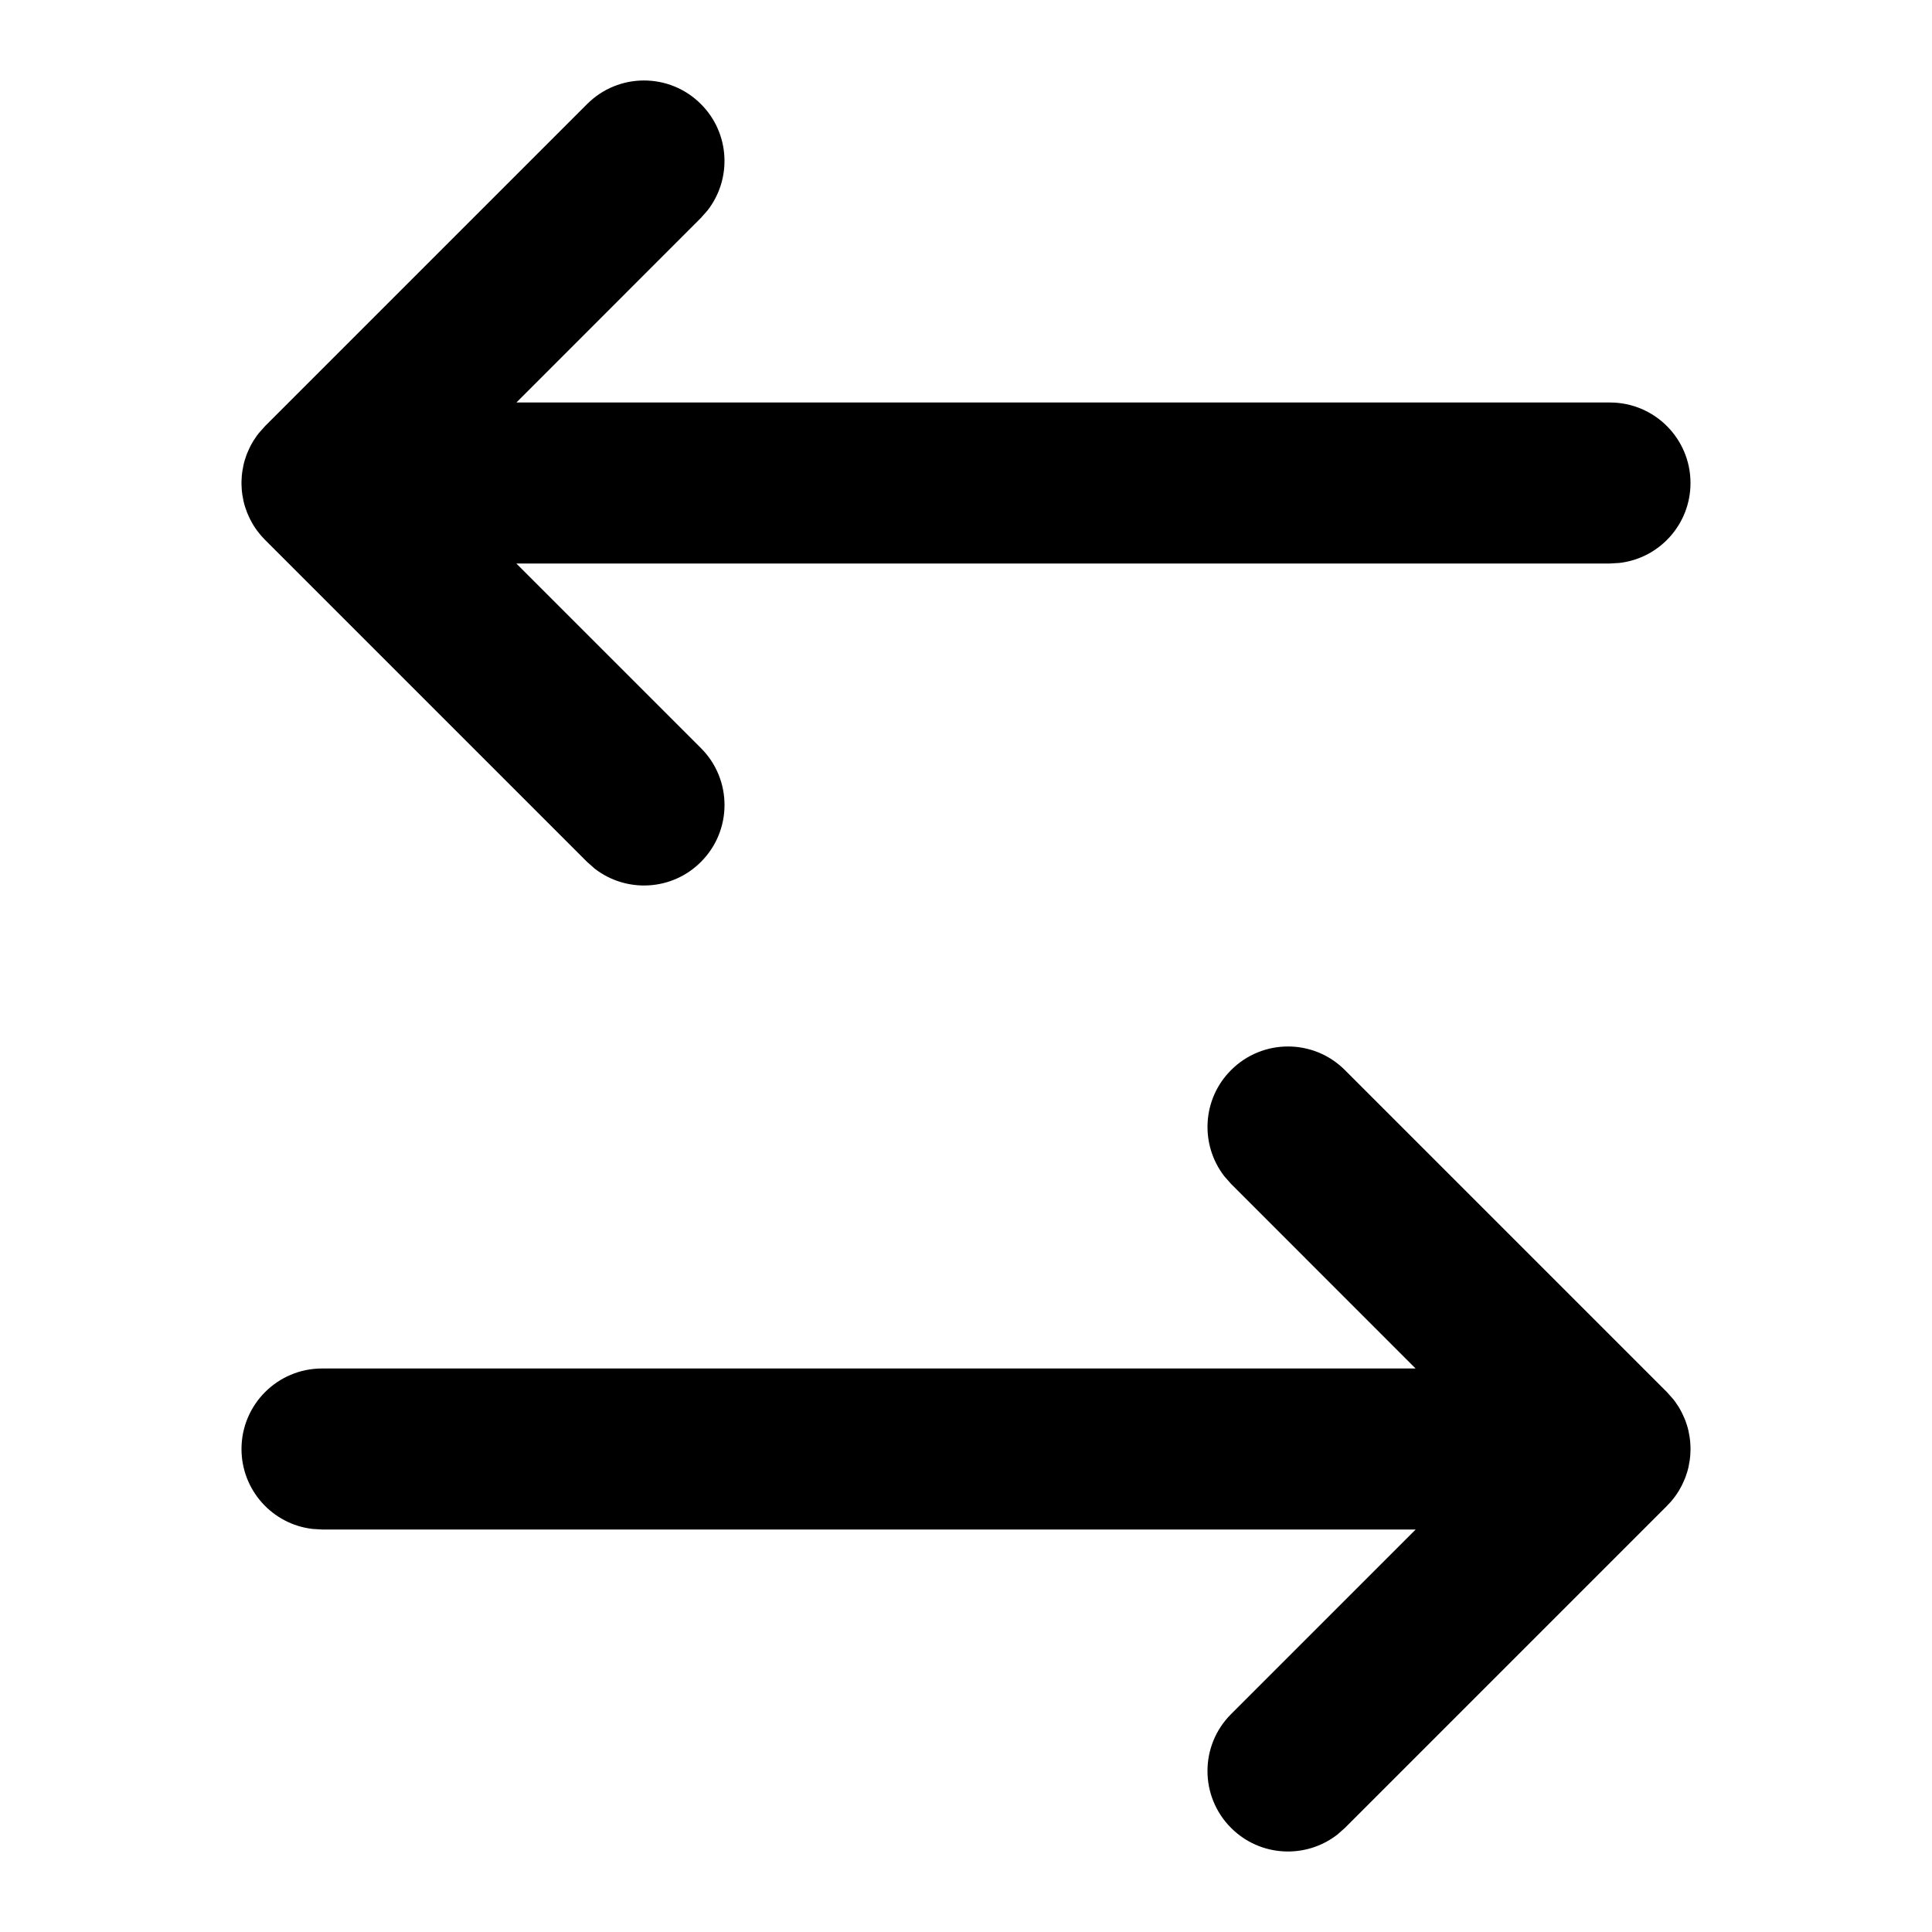 <svg xmlns="http://www.w3.org/2000/svg" width="24" height="24" viewBox="0 0 24 24">
  <path d="M18,3 C18.552,3 19,3.448 19,4 L19,4 L19,17.585 L21.293,15.293 L21.387,15.21 C21.779,14.905 22.347,14.932 22.707,15.293 C23.098,15.683 23.098,16.317 22.707,16.707 L22.707,16.707 L18.707,20.707 L18.625,20.78 C18.623,20.782 18.621,20.784 18.613,20.79 L18.613,20.79 L18.588,20.809 L18.536,20.844 C18.531,20.848 18.526,20.851 18.521,20.854 C18.509,20.861 18.496,20.869 18.484,20.875 C18.464,20.886 18.444,20.897 18.423,20.906 L18.423,20.906 L18.371,20.929 C18.352,20.937 18.332,20.944 18.312,20.95 C18.305,20.952 18.299,20.955 18.292,20.957 L18.292,20.957 L18.261,20.966 L18.229,20.974 C18.22,20.976 18.212,20.978 18.203,20.979 C18.183,20.983 18.163,20.987 18.143,20.99 L18.143,20.99 L18.117,20.993 L18.094,20.996 C18.083,20.997 18.071,20.998 18.059,20.998 L18.059,20.998 L18.019,21 L17.981,21 L17.941,20.998 C17.929,20.998 17.917,20.997 17.906,20.996 L17.906,20.996 L17.883,20.993 C17.874,20.992 17.865,20.991 17.857,20.99 C17.837,20.987 17.817,20.983 17.797,20.979 L17.797,20.979 L17.771,20.974 C17.76,20.971 17.75,20.968 17.739,20.966 L17.739,20.966 L17.708,20.957 L17.708,20.957 L17.688,20.95 L17.688,20.95 L17.629,20.929 L17.629,20.929 L17.577,20.906 C17.556,20.897 17.536,20.886 17.516,20.875 L17.516,20.875 L17.479,20.854 C17.456,20.84 17.434,20.825 17.412,20.809 L17.412,20.809 L17.379,20.783 C17.38,20.785 17.379,20.784 17.378,20.783 L17.375,20.78 L17.364,20.771 L17.351,20.761 L17.351,20.761 L17.293,20.707 L13.293,16.707 L13.21,16.613 C12.905,16.221 12.932,15.653 13.293,15.293 C13.683,14.902 14.317,14.902 14.707,15.293 L14.707,15.293 L17,17.586 L17,4 L17.007,3.883 C17.064,3.386 17.487,3 18,3 Z M5.375,3.219 L5.363,3.229 L5.375,3.22 C5.377,3.218 5.379,3.216 5.381,3.214 L5.379,3.216 L5.412,3.191 L5.412,3.191 C5.434,3.175 5.456,3.16 5.479,3.146 C5.491,3.139 5.504,3.131 5.516,3.125 C5.536,3.114 5.556,3.103 5.577,3.094 C5.594,3.086 5.611,3.078 5.629,3.071 C5.648,3.063 5.668,3.056 5.688,3.05 L5.708,3.043 L5.708,3.043 L5.739,3.034 C5.75,3.032 5.76,3.029 5.771,3.026 L5.797,3.021 C5.817,3.017 5.837,3.013 5.857,3.01 C5.865,3.009 5.874,3.008 5.883,3.007 L5.906,3.004 C5.917,3.003 5.929,3.002 5.941,3.002 L5.981,3 L6.019,3 L6.059,3.002 C6.071,3.002 6.083,3.003 6.094,3.004 L6.117,3.007 L6.143,3.01 C6.163,3.013 6.183,3.017 6.203,3.021 C6.212,3.022 6.22,3.024 6.229,3.026 L6.261,3.034 L6.292,3.043 C6.299,3.045 6.305,3.048 6.312,3.05 C6.332,3.056 6.352,3.063 6.371,3.071 C6.389,3.078 6.406,3.086 6.423,3.094 C6.444,3.103 6.464,3.114 6.484,3.125 C6.496,3.131 6.509,3.139 6.521,3.146 L6.536,3.156 L6.536,3.156 L6.588,3.191 L6.613,3.21 L6.613,3.21 C6.621,3.216 6.623,3.218 6.625,3.22 L6.707,3.293 L10.707,7.293 C11.098,7.683 11.098,8.317 10.707,8.707 C10.347,9.068 9.779,9.095 9.387,8.79 L9.293,8.707 L7,6.415 L7,20 C7,20.552 6.552,21 6,21 C5.487,21 5.064,20.614 5.007,20.117 L5,20 L5,6.414 L2.707,8.707 C2.317,9.098 1.683,9.098 1.293,8.707 C0.932,8.347 0.905,7.779 1.21,7.387 L1.293,7.293 L5.293,3.293 L5.351,3.239 L5.351,3.239 L5.363,3.229 L5.352,3.239 L5.375,3.219 Z" transform="matrix(0 -1 -1 0 24 24)"/>
</svg>
